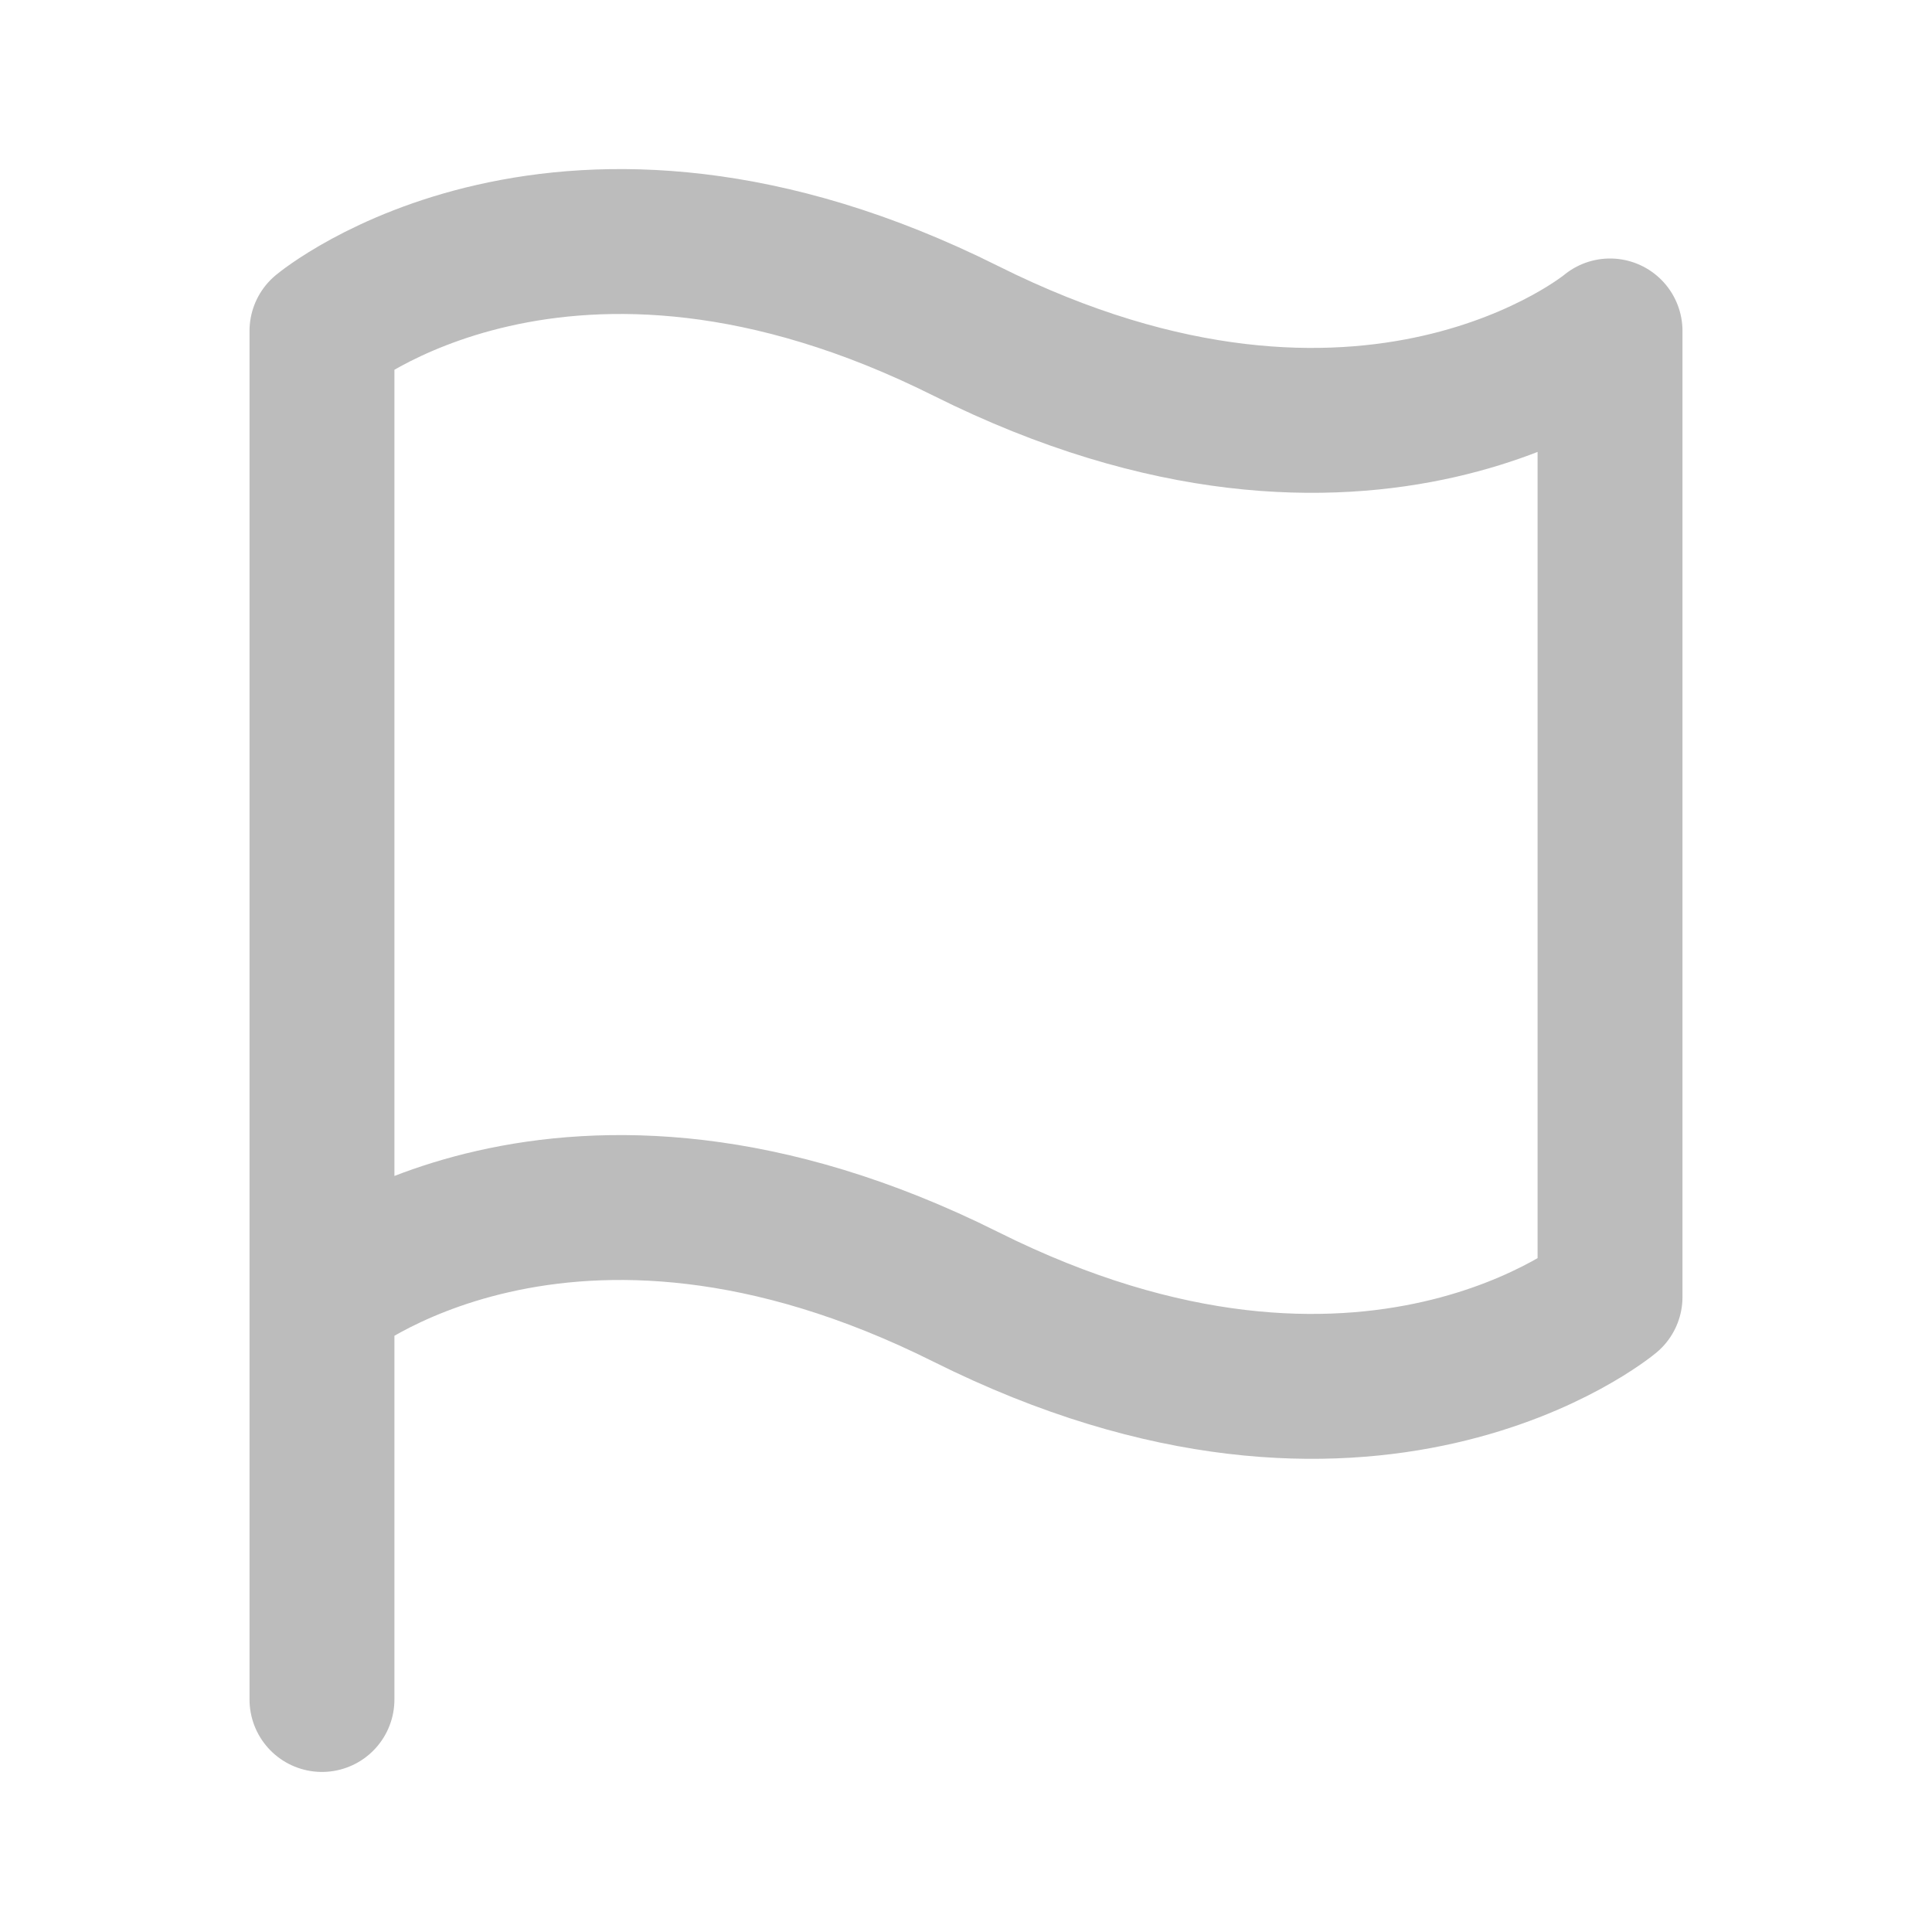 <svg width="20" height="20" viewBox="0 0 20 20" fill="none" xmlns="http://www.w3.org/2000/svg">
<path d="M3.333 17.593V13.426M3.333 13.426V3.426C3.333 3.426 5.833 1.343 10 3.426C14.167 5.509 16.667 3.426 16.667 3.426V13.426C16.667 13.426 14.167 15.509 10 13.426C5.833 11.343 3.333 13.426 3.333 13.426Z" stroke="#BCBCBC" stroke-width="1.5" stroke-linecap="round" stroke-linejoin="round"/>
</svg>
